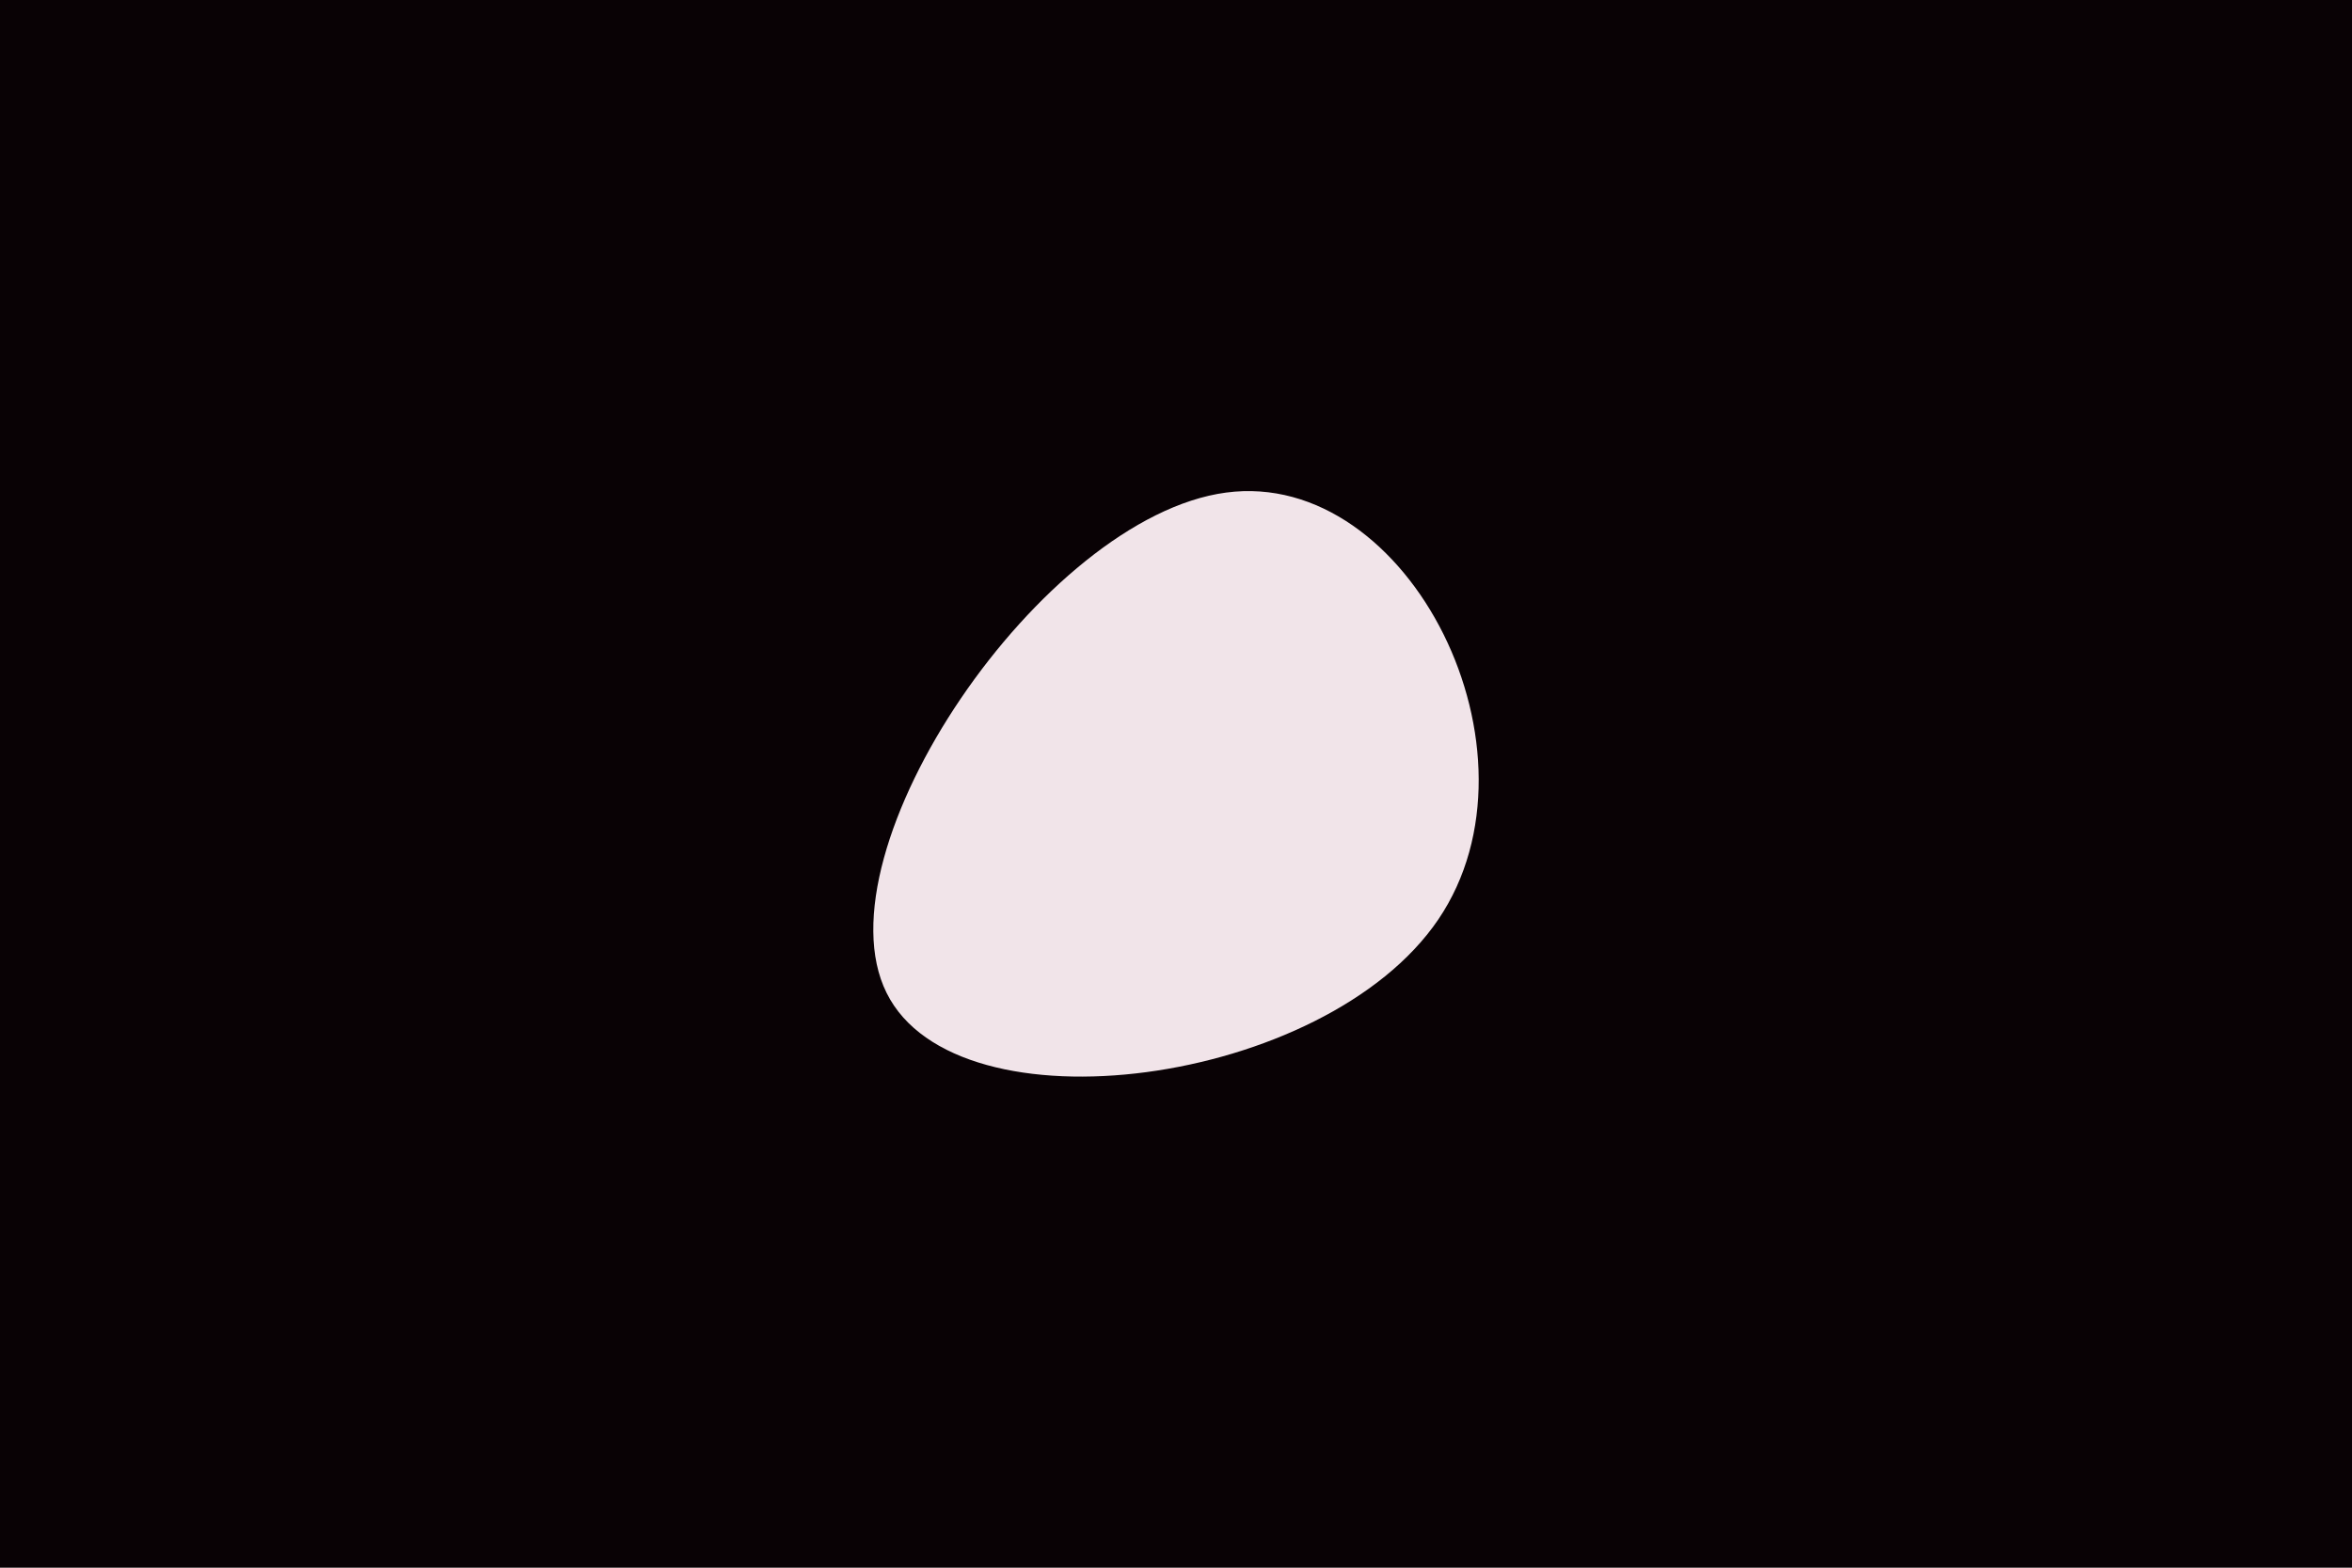 <svg id="visual" viewBox="0 0 900 600" width="900" height="600" xmlns="http://www.w3.org/2000/svg" xmlns:xlink="http://www.w3.org/1999/xlink" version="1.1"><rect x="0" y="0" width="900" height="600" fill="#090205"></rect><g transform="translate(485.362 303.221)"><path d="M65 48.7C21.7 112.5 -119.1 131.3 -146.1 76.8C-173.2 22.3 -86.6 -105.3 -16.2 -114.7C54.1 -124.1 108.3 -15.2 65 48.7" fill="#f1e4e9"></path></g></svg>